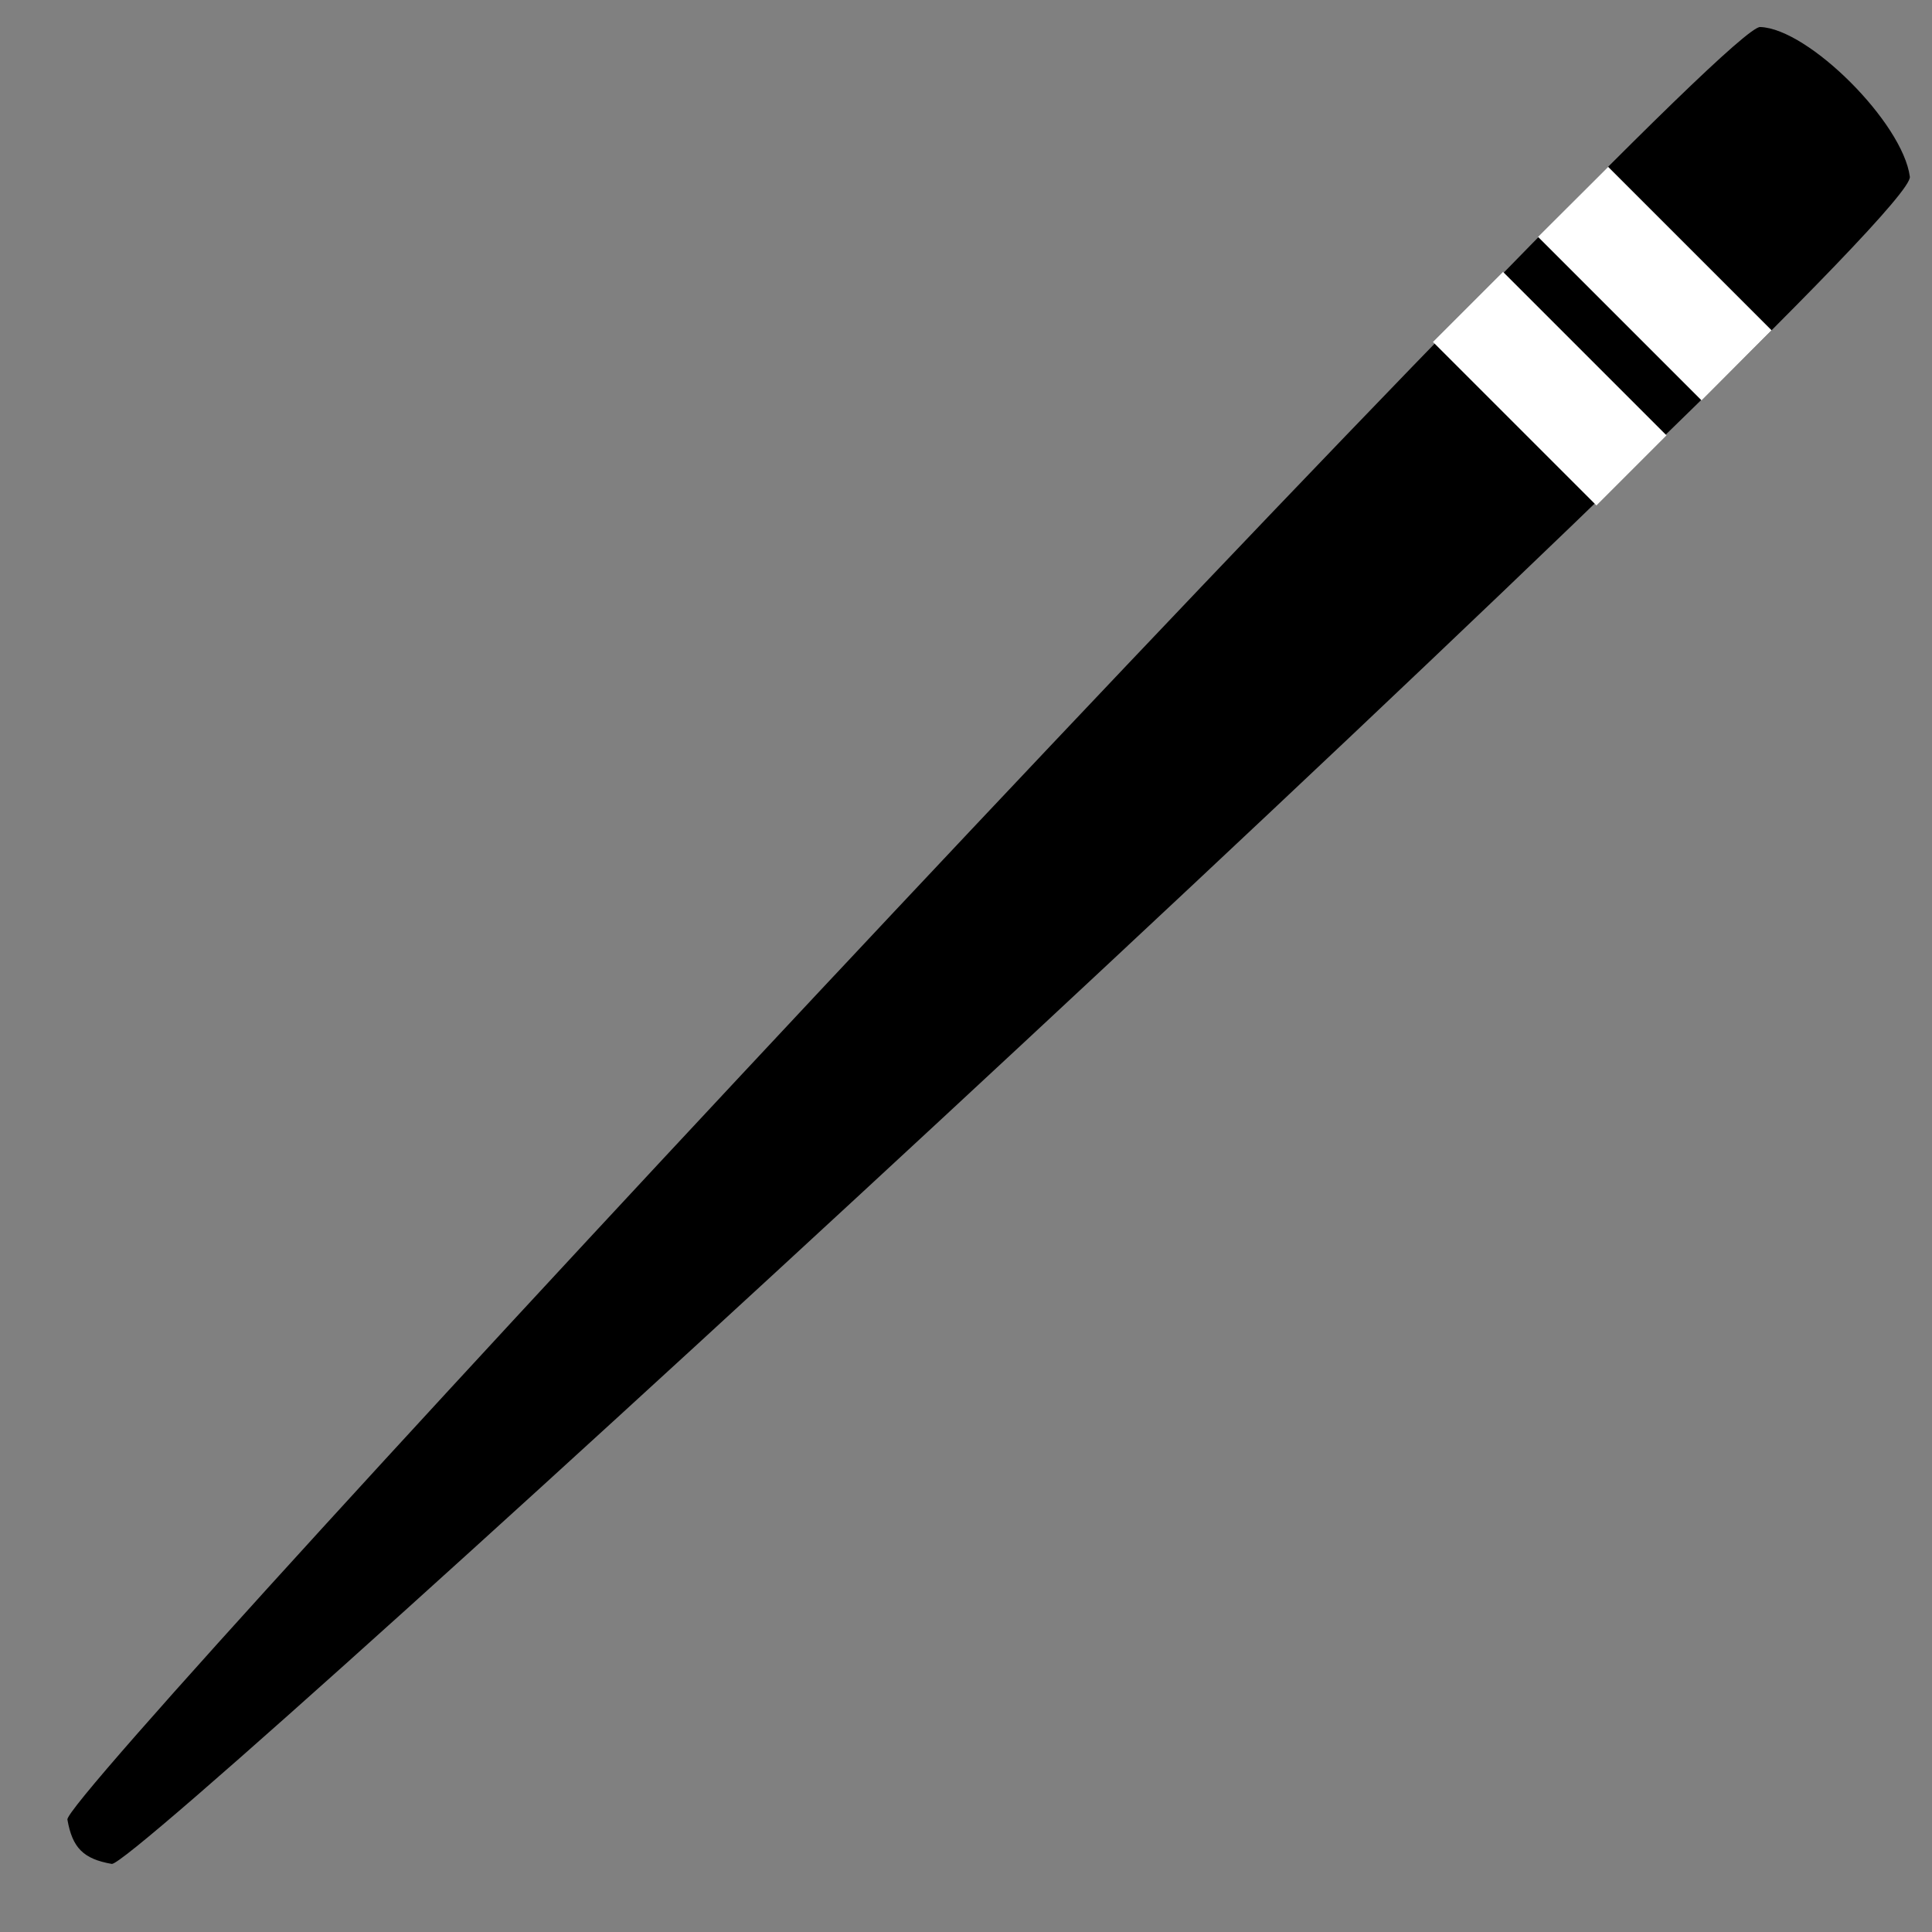 <svg width="234" height="234" viewBox="0 0 234 234" fill="none" xmlns="http://www.w3.org/2000/svg">
<rect x="0" y="0" width="234" height="234" fill="#808080" stroke="none"/>
<g clip-path="url(#clip0_3_75)">
<path d="M213.187 3.272C219.042 3.461 230.457 14.875 231.317 21.401C232.177 27.928 16.967 226.351 13.536 225.753C10.105 225.155 8.762 223.812 8.164 220.381C7.566 216.95 207.332 3.084 213.187 3.272Z" fill="black"/>
<rect x="194.771" y="20.204" width="28" height="12" transform="rotate(45 194.771 20.204)" fill="white"/>
<rect x="182.043" y="32.932" width="28" height="12" transform="rotate(45 182.043 32.932)" fill="white"/>
</g>
<defs>
<clipPath id="clip0_3_75">
<rect width="234" height="234" fill="white"/>
</clipPath>
</defs>
</svg>
